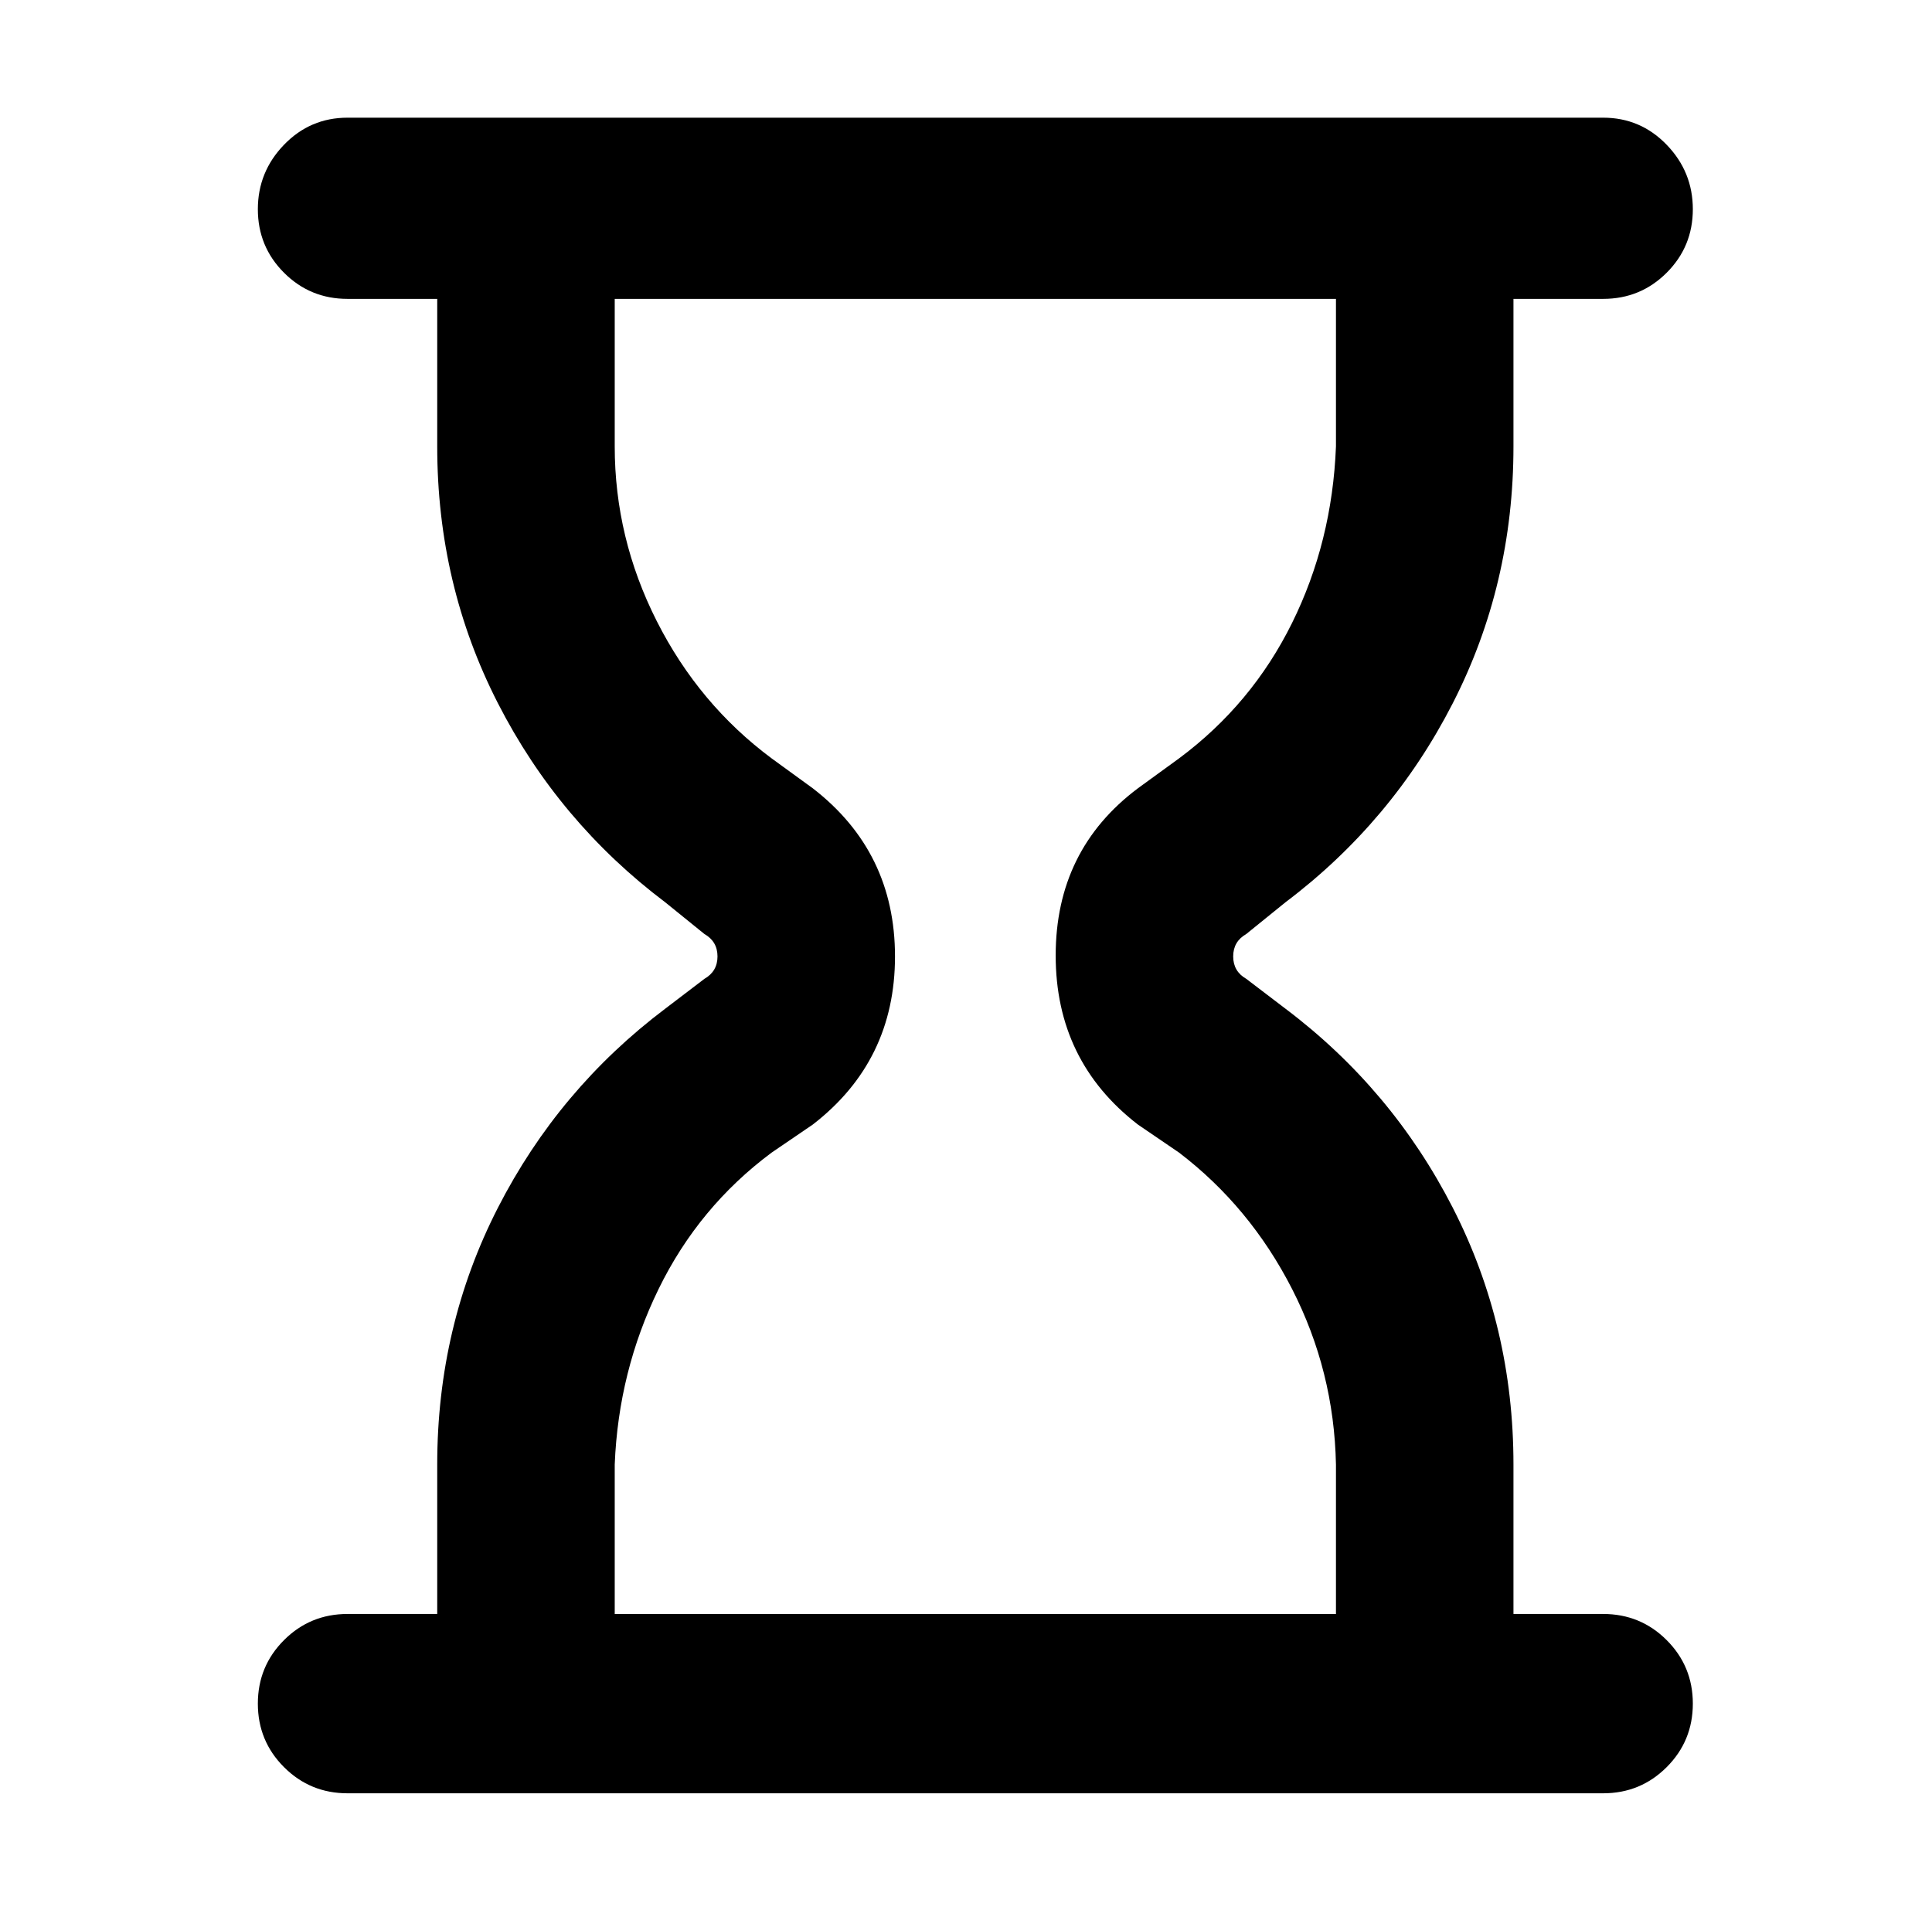 <?xml version="1.0" standalone="no"?>
<!DOCTYPE svg PUBLIC "-//W3C//DTD SVG 1.1//EN" "http://www.w3.org/Graphics/SVG/1.1/DTD/svg11.dtd" >
<svg xmlns="http://www.w3.org/2000/svg" xmlns:xlink="http://www.w3.org/1999/xlink" version="1.1" viewBox="-10 0 1034 1024">
   <path fill="currentColor"
d="M176 63h672q20 0 34 14.5t14 34.5t-14 34t-34 14h-48v79q0 74 -32.5 137.5t-89.5 106.5l-21 17q-7 4 -7 12t7 12l21 16q57 43 89.5 106.5t32.5 137.5v80h48q20 0 34 14t14 34t-14 34t-34 14h-672q-20 0 -34 -14t-14 -34t14 -34t34 -14h48v-80q0 -74 32.5 -137.5
t89.5 -106.5l21 -16q7 -4 7 -12t-7 -12l-21 -17q-57 -43 -89.5 -106.5t-32.5 -137.5v-79h-48q-20 0 -34 -14t-14 -34t14 -34.5t34 -14.5zM705 160h-386v79q0 49 22.5 93.5t61.5 73.5l22 16q44 34 44 90t-44 90l-22 15q-39 29 -60.5 73t-23.5 94v80h386v-80q-1 -50 -23.5 -94
t-60.5 -73l-22 -15q-44 -34 -44 -90.5t44 -89.5l22 -16q39 -29 60.5 -72.5t23.5 -94.5v-79z" />
</svg>

